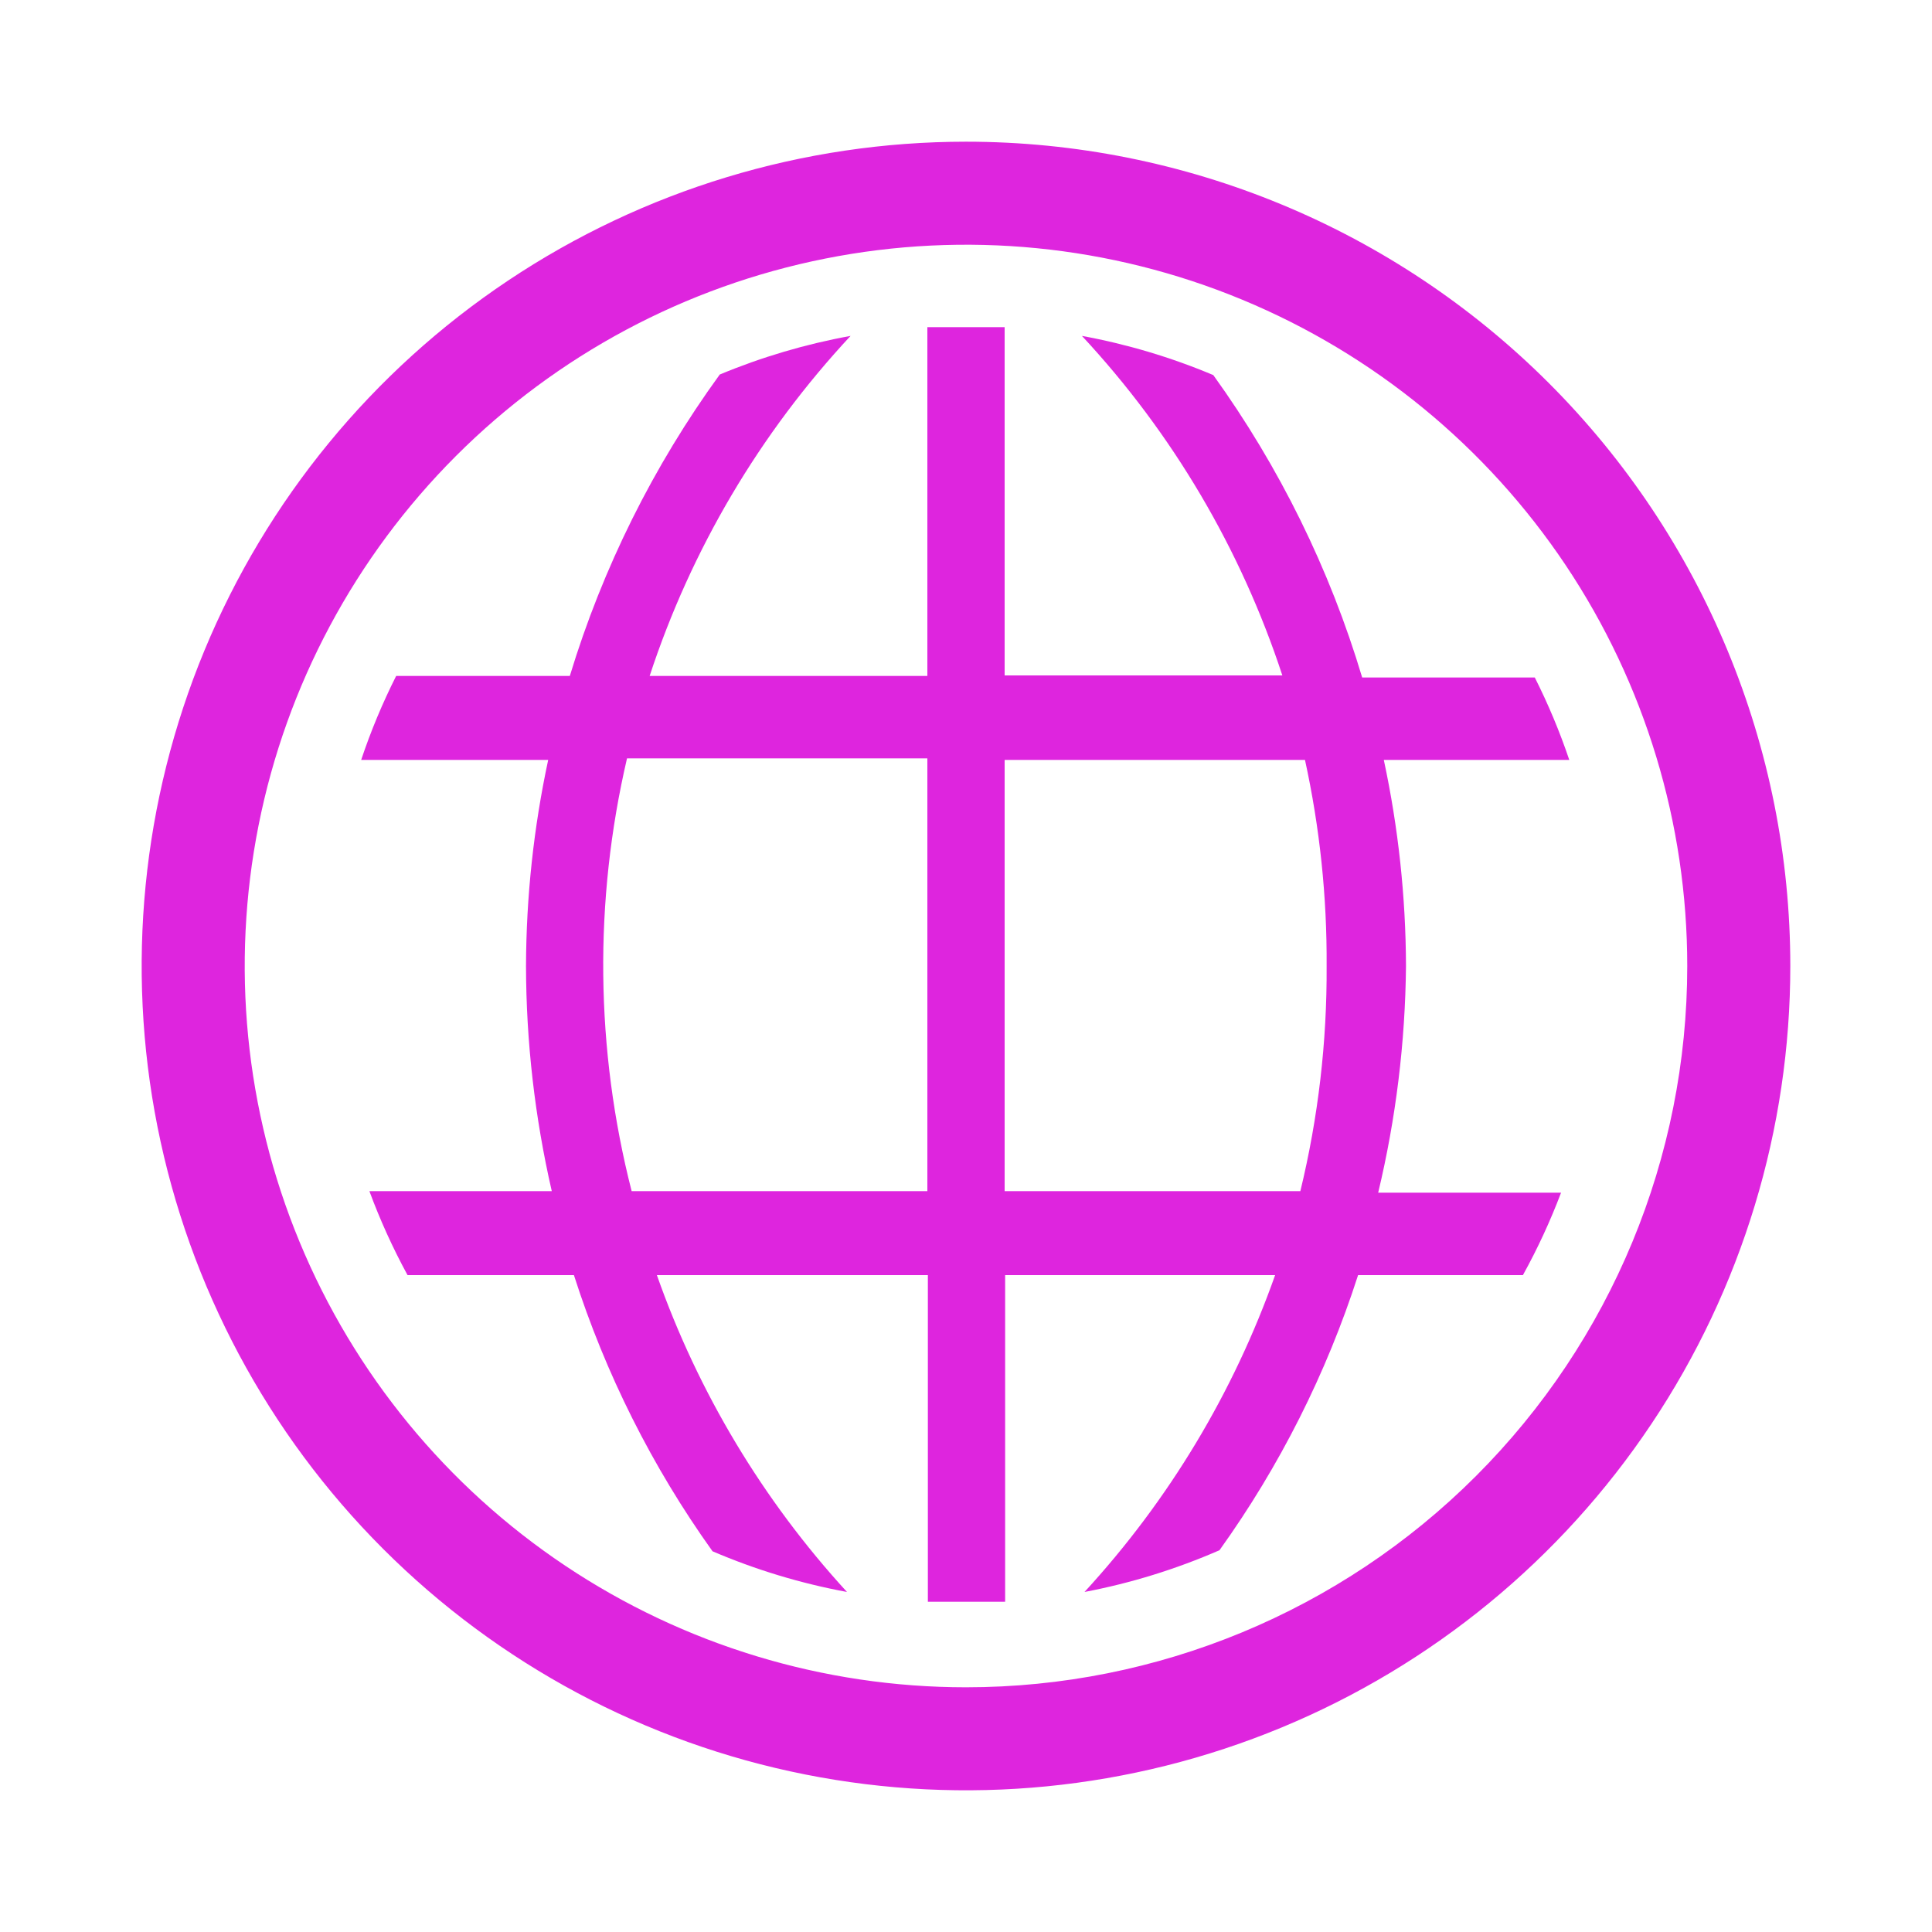 <svg width="50" height="50" viewBox="0 0 50 50" fill="none" xmlns="http://www.w3.org/2000/svg">
<g clip-path="url(#clip0_6_3632)">
<path d="M36.387 25C36.381 23.207 36.189 21.42 35.813 19.667H40.613C40.366 18.935 40.068 18.223 39.72 17.533H35.253C34.414 14.728 33.111 12.083 31.4 9.707C30.307 9.247 29.167 8.907 28 8.693C30.345 11.212 32.114 14.21 33.187 17.48H26V8.467H24V17.493H16.813C17.888 14.218 19.663 11.215 22.013 8.693C20.852 8.904 19.716 9.239 18.627 9.693C16.909 12.059 15.597 14.696 14.747 17.493H10.253C9.899 18.195 9.596 18.921 9.347 19.667H14.187C13.811 21.42 13.619 23.207 13.613 25C13.617 26.961 13.841 28.916 14.28 30.827H9.56C9.836 31.574 10.166 32.3 10.547 33H14.853C15.67 35.554 16.88 37.966 18.44 40.147C19.557 40.626 20.724 40.979 21.92 41.2C19.744 38.826 18.07 36.037 17 33H24.013V41.453H26.013V33H33C31.926 36.038 30.248 38.828 28.067 41.2C29.268 40.972 30.439 40.609 31.56 40.12C33.118 37.947 34.328 35.545 35.147 33H39.413C39.793 32.313 40.122 31.6 40.4 30.867H35.667C36.127 28.945 36.368 26.976 36.387 25ZM24 30.827H16.347C15.408 27.157 15.367 23.316 16.227 19.627H24V30.827ZM33.653 30.827H26V19.667H33.773C34.156 21.418 34.344 23.207 34.333 25C34.344 26.963 34.116 28.919 33.653 30.827Z" fill="#DE25DE"/>
<path d="M25 3.667C20.78 3.667 16.656 4.918 13.148 7.262C9.639 9.606 6.905 12.938 5.29 16.836C3.676 20.734 3.253 25.024 4.076 29.162C4.9 33.3 6.931 37.101 9.915 40.085C12.898 43.068 16.7 45.1 20.838 45.923C24.976 46.746 29.266 46.324 33.164 44.709C37.062 43.095 40.394 40.36 42.738 36.852C45.082 33.344 46.333 29.219 46.333 25C46.333 19.342 44.086 13.916 40.085 9.915C36.084 5.914 30.658 3.667 25 3.667ZM25 43.667C21.308 43.667 17.699 42.572 14.629 40.521C11.559 38.47 9.167 35.554 7.754 32.143C6.341 28.733 5.972 24.979 6.692 21.358C7.412 17.737 9.19 14.411 11.8 11.801C14.411 9.19 17.737 7.412 21.358 6.692C24.979 5.972 28.732 6.341 32.143 7.754C35.554 9.167 38.469 11.56 40.521 14.629C42.572 17.699 43.666 21.308 43.666 25C43.666 29.951 41.7 34.699 38.199 38.199C34.699 41.7 29.951 43.667 25 43.667Z" fill="#DE25DE"/>
</g>
<defs>
<clipPath id="clip0_6_3632">
<rect width="48" height="48" fill="white" transform="translate(1 1)"/>
</clipPath>
</defs>
</svg>
